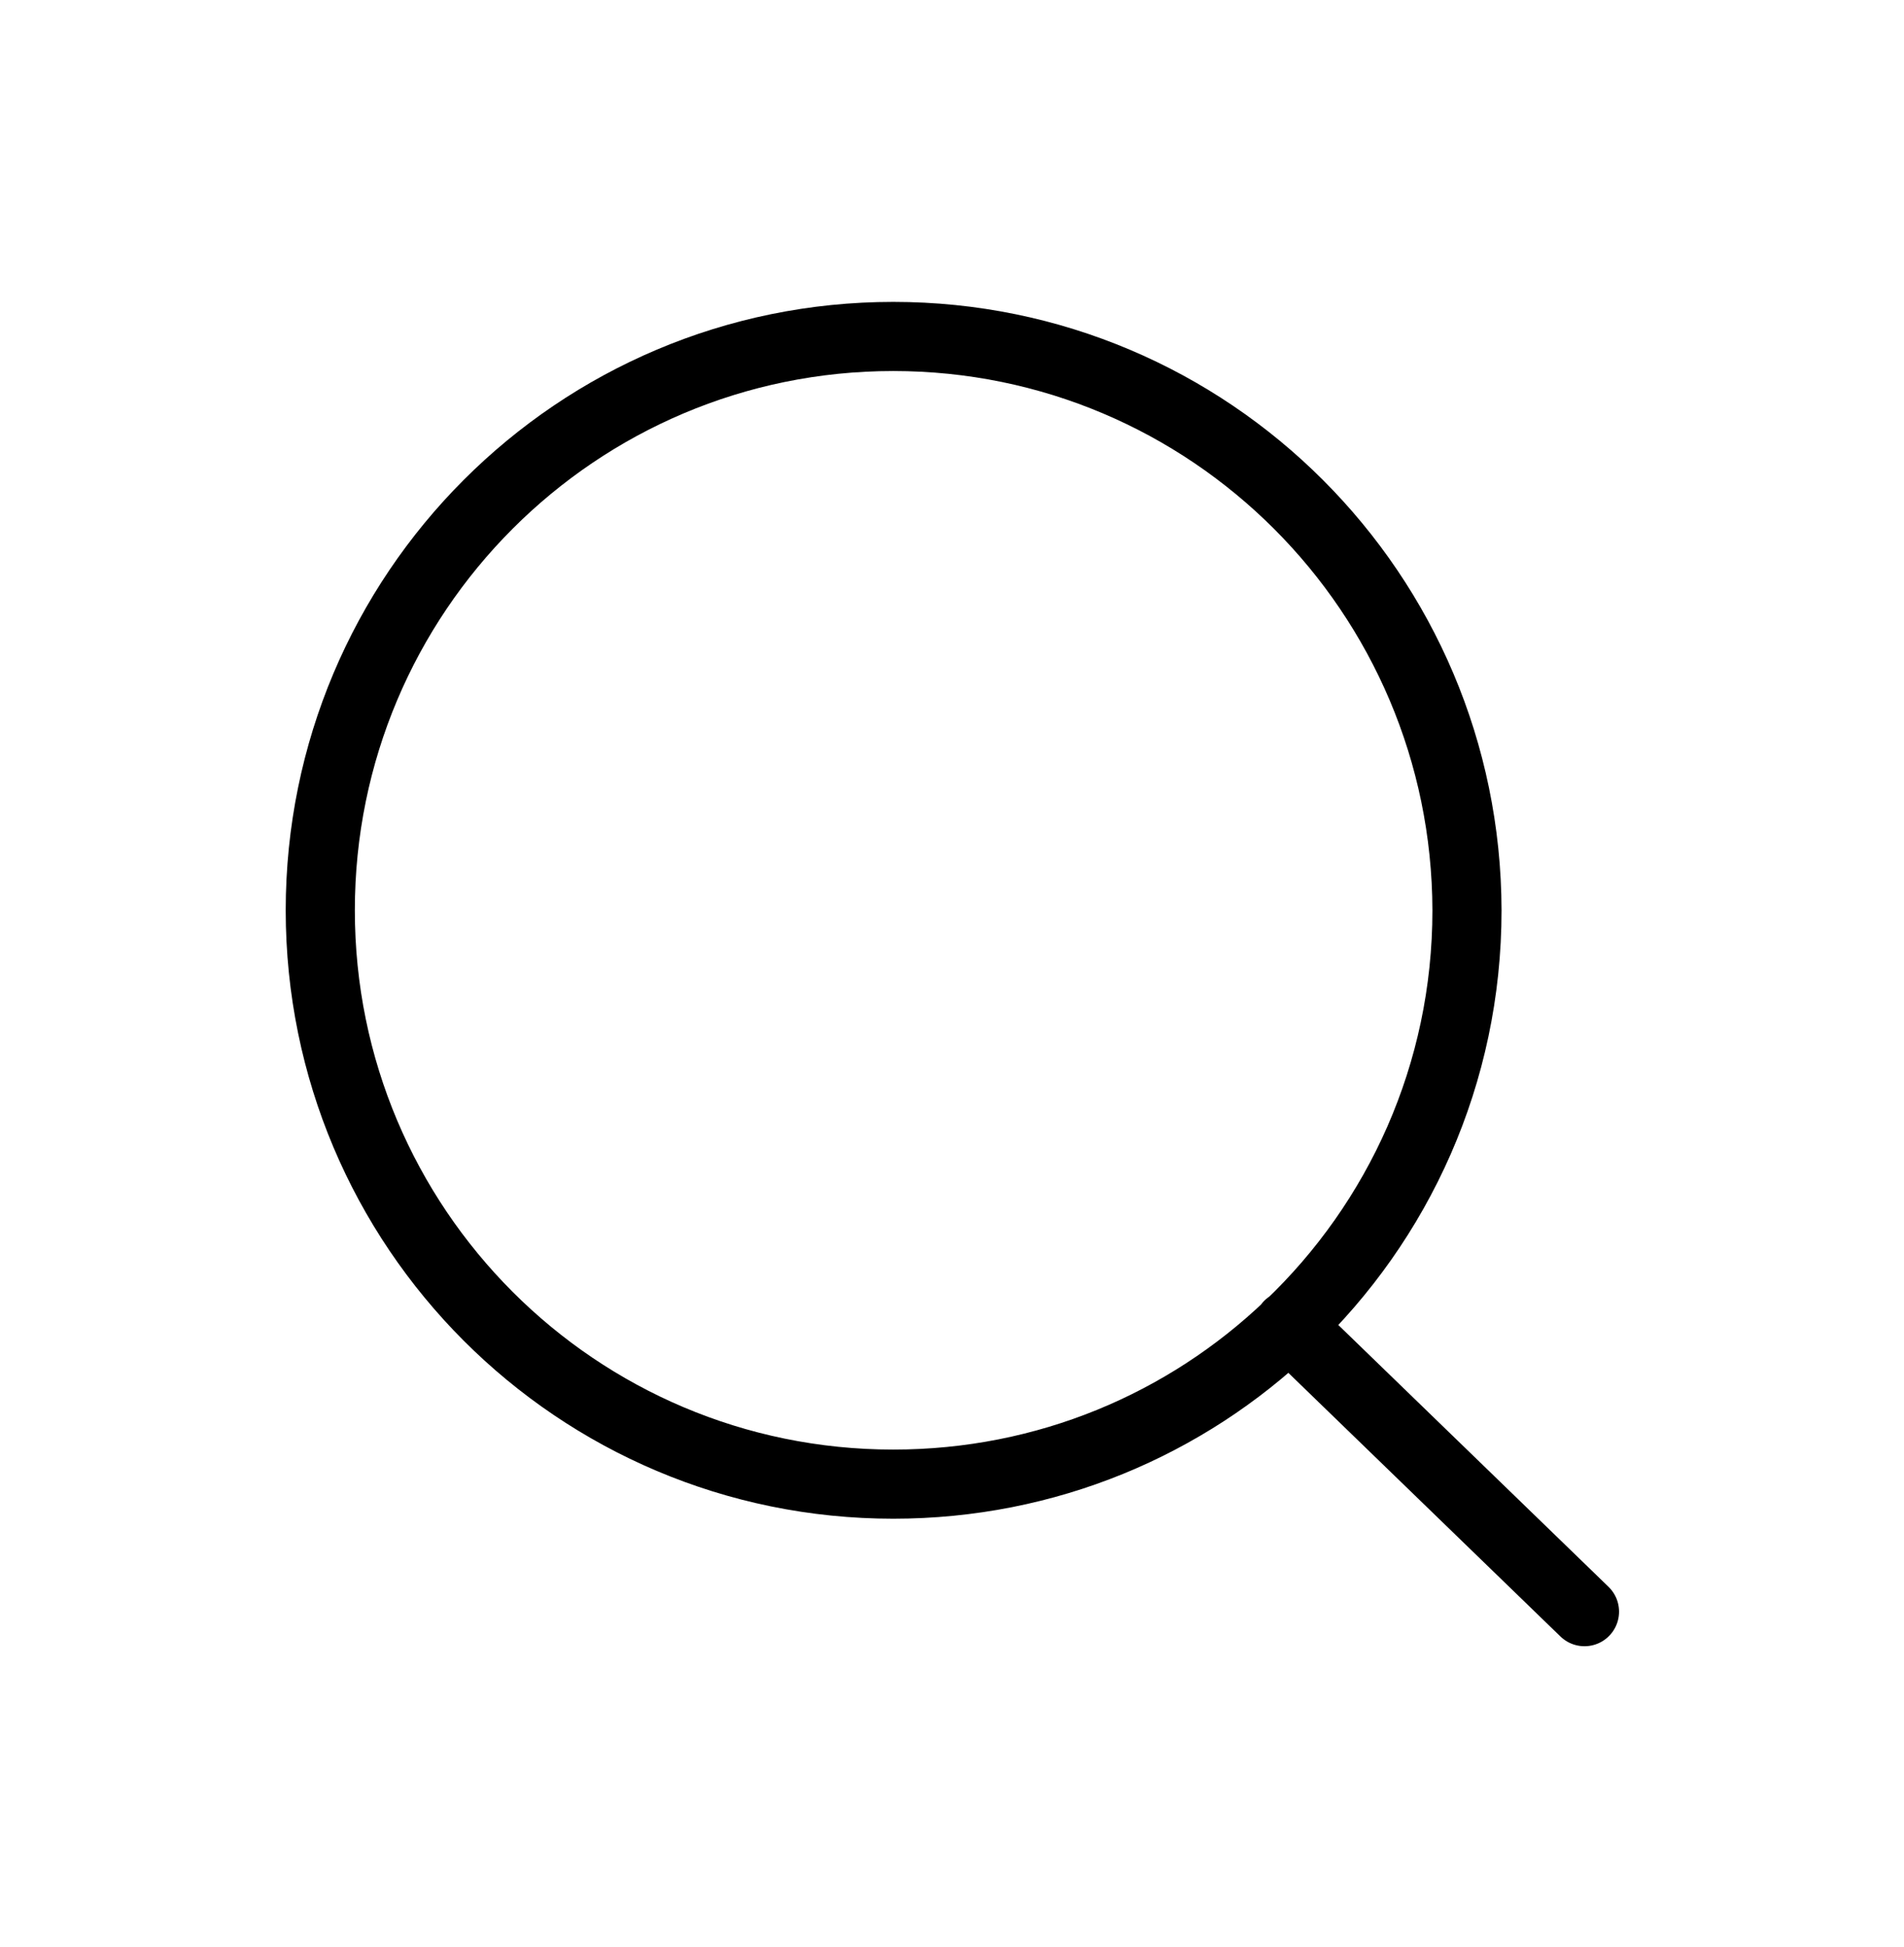<svg xmlns="http://www.w3.org/2000/svg" xmlns:xlink="http://www.w3.org/1999/xlink" version="1.1" x="0px" y="0px" viewBox="0 0 247.9 253.5" style="enable-background:new 0 0 247.9 253.5;" xml:space="preserve"><style type="text/css">
	.st0{fill:none;stroke:#000000;stroke-width:9;stroke-linecap:round;stroke-miterlimit:10;}
</style><path class="st0" d="M206.3,209.8l-38.5-37.3 M116.3,43.8c-41.2,0-74.6,33.4-74.6,74.7s33.4,74.7,74.6,74.7c20,0,38.1-7.8,51.5-20.6  c14.3-13.6,23.2-32.8,23.2-54.1C190.9,77.2,157.5,43.8,116.3,43.8z"></path></svg>